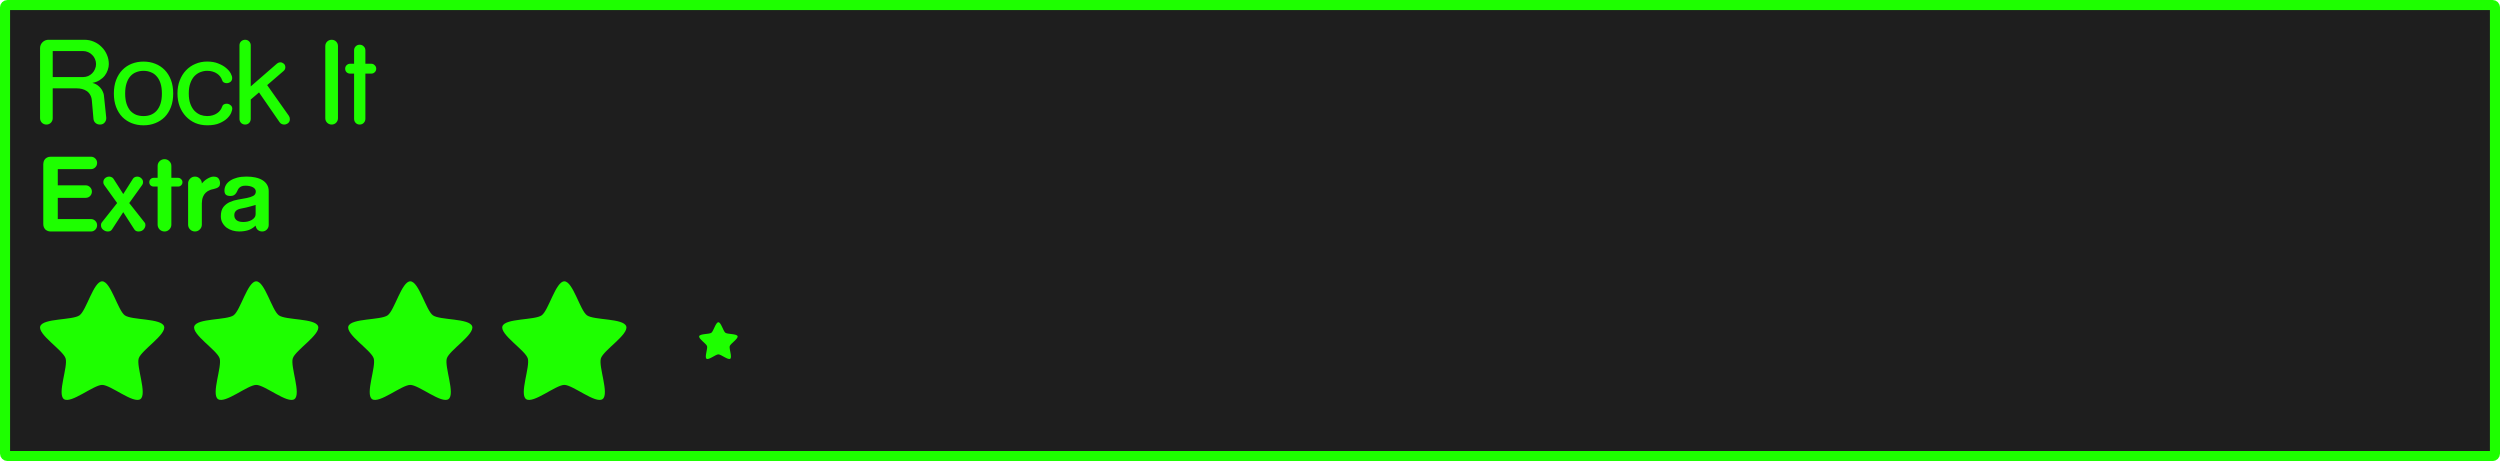 <svg version="1.1" xmlns="http://www.w3.org/2000/svg" xmlns:xlink="http://www.w3.org/1999/xlink" width="372.215" height="68.643"><g transform="translate(-53.893,-145.679)"><g data-paper-data="{&quot;isPaintingLayer&quot;:true}" fill-rule="nonzero" stroke-linecap="butt" stroke-linejoin="miter" stroke-dasharray="" style="mix-blend-mode: normal"><path d="M425.01,146.429c0.193,0 0.348,0.155 0.348,0.348v66.445c0,0.193 -0.155,0.35 -0.348,0.35h-370.018c-0.193,0 -0.35,-0.156 -0.35,-0.35v-66.445c0,-0.193 0.156,-0.348 0.35,-0.348z" data-paper-data="{&quot;origPos&quot;:null}" id="rect815-0-0" fill="#1e1e1e" stroke="#1eff00" stroke-width="1.5" stroke-miterlimit="4" stroke-dashoffset="17.35"/><path d="M66.465,151.601c0.501,0 0.971,0.095 1.408,0.287c0.448,0.192 0.832,0.455 1.152,0.785c0.331,0.32 0.591,0.704 0.783,1.152c0.192,0.437 0.287,0.9 0.287,1.391h0.002c0,0.288 -0.054,0.582 -0.16,0.881c-0.096,0.299 -0.247,0.581 -0.449,0.848c-0.203,0.256 -0.458,0.48 -0.768,0.672c-0.299,0.192 -0.656,0.326 -1.072,0.4c0.267,0.064 0.502,0.166 0.705,0.305c0.203,0.139 0.373,0.292 0.512,0.463c0.149,0.171 0.261,0.353 0.336,0.545c0.086,0.181 0.14,0.352 0.16,0.512l0.352,3.359c0.021,0.256 -0.054,0.492 -0.225,0.705c-0.171,0.213 -0.404,0.318 -0.703,0.318c-0.267,0 -0.49,-0.078 -0.672,-0.238c-0.182,-0.16 -0.285,-0.369 -0.305,-0.625l-0.24,-2.736c-0.032,-0.331 -0.117,-0.608 -0.256,-0.832c-0.128,-0.235 -0.298,-0.42 -0.512,-0.559c-0.203,-0.139 -0.431,-0.241 -0.688,-0.305c-0.256,-0.064 -0.523,-0.096 -0.801,-0.096h-3.568v4.447c0,0.256 -0.09,0.48 -0.271,0.672c-0.181,0.181 -0.405,0.273 -0.672,0.273c-0.256,0 -0.48,-0.092 -0.672,-0.273c-0.181,-0.192 -0.271,-0.416 -0.271,-0.672v-10.432c0,-0.341 0.122,-0.635 0.367,-0.881c0.245,-0.245 0.544,-0.367 0.896,-0.367zM90.984,151.841c0.16,0.16 0.24,0.357 0.24,0.592v6.111l3.92,-3.408c0.149,-0.117 0.315,-0.176 0.496,-0.176c0.171,0 0.336,0.065 0.496,0.193c0.16,0.128 0.24,0.308 0.24,0.543c0,0.213 -0.085,0.396 -0.256,0.545l-2.449,2.111l3.232,4.576c0.096,0.149 0.145,0.31 0.145,0.48c0,0.149 -0.027,0.276 -0.08,0.383c-0.053,0.096 -0.124,0.176 -0.209,0.24c-0.085,0.064 -0.175,0.113 -0.271,0.145c-0.096,0.032 -0.186,0.047 -0.271,0.047c-0.139,0 -0.267,-0.027 -0.385,-0.08c-0.117,-0.053 -0.219,-0.138 -0.305,-0.256l-3.07,-4.447l-1.232,1.057v2.879c0,0.235 -0.08,0.439 -0.24,0.609c-0.16,0.16 -0.357,0.238 -0.592,0.238c-0.235,0 -0.439,-0.078 -0.609,-0.238c-0.16,-0.171 -0.238,-0.375 -0.238,-0.609v-10.943c0,-0.235 0.078,-0.432 0.238,-0.592c0.171,-0.16 0.375,-0.24 0.609,-0.24c0.235,0 0.432,0.08 0.592,0.24zM103.941,151.872c0.181,0.181 0.271,0.405 0.271,0.672v10.736c0,0.256 -0.09,0.48 -0.271,0.672c-0.181,0.181 -0.405,0.271 -0.672,0.271c-0.256,0 -0.48,-0.09 -0.672,-0.271c-0.181,-0.192 -0.273,-0.416 -0.273,-0.672v-10.736c0,-0.267 0.092,-0.49 0.273,-0.672c0.192,-0.181 0.416,-0.271 0.672,-0.271c0.267,0 0.49,0.09 0.672,0.271zM108.037,152.577c0.171,0.16 0.256,0.357 0.256,0.592v2h0.879c0.203,0 0.373,0.073 0.512,0.223c0.149,0.139 0.225,0.311 0.225,0.514c0,0.213 -0.075,0.389 -0.225,0.527c-0.139,0.139 -0.309,0.207 -0.512,0.207h-0.879v6.736c0,0.235 -0.085,0.439 -0.256,0.609c-0.16,0.16 -0.357,0.238 -0.592,0.238c-0.235,0 -0.432,-0.078 -0.592,-0.238c-0.16,-0.171 -0.24,-0.375 -0.24,-0.609v-6.736h-0.592c-0.203,0 -0.38,-0.068 -0.529,-0.207c-0.139,-0.139 -0.207,-0.314 -0.207,-0.527c0,-0.203 0.068,-0.375 0.207,-0.514c0.149,-0.149 0.327,-0.223 0.529,-0.223h0.592v-2c0,-0.235 0.08,-0.432 0.24,-0.592c0.16,-0.16 0.357,-0.24 0.592,-0.24c0.235,0 0.432,0.08 0.592,0.24zM61.744,157.153h4.512c0.267,0 0.517,-0.049 0.752,-0.145c0.235,-0.107 0.439,-0.245 0.609,-0.416c0.181,-0.181 0.32,-0.39 0.416,-0.625c0.107,-0.235 0.16,-0.485 0.16,-0.752c0,-0.267 -0.054,-0.517 -0.16,-0.752c-0.096,-0.235 -0.235,-0.437 -0.416,-0.607c-0.171,-0.181 -0.375,-0.32 -0.609,-0.416c-0.235,-0.107 -0.485,-0.16 -0.752,-0.16h-4.512zM86.395,155.136c0.469,0.181 0.854,0.4 1.152,0.656c0.309,0.256 0.538,0.521 0.688,0.799c0.149,0.277 0.225,0.513 0.225,0.705c0,0.245 -0.085,0.438 -0.256,0.576c-0.171,0.128 -0.363,0.191 -0.576,0.191c-0.149,0 -0.288,-0.037 -0.416,-0.111c-0.128,-0.075 -0.218,-0.203 -0.271,-0.385c-0.053,-0.171 -0.143,-0.336 -0.271,-0.496c-0.117,-0.16 -0.273,-0.304 -0.465,-0.432c-0.181,-0.128 -0.4,-0.23 -0.656,-0.305c-0.245,-0.075 -0.518,-0.111 -0.816,-0.111c-0.331,0 -0.662,0.063 -0.992,0.191c-0.32,0.117 -0.612,0.31 -0.879,0.576c-0.256,0.267 -0.465,0.619 -0.625,1.057c-0.16,0.427 -0.238,0.945 -0.238,1.553c0,0.608 0.078,1.124 0.238,1.551c0.16,0.427 0.369,0.774 0.625,1.041c0.267,0.267 0.559,0.464 0.879,0.592c0.331,0.117 0.661,0.176 0.992,0.176c0.299,0 0.571,-0.037 0.816,-0.111c0.256,-0.075 0.475,-0.177 0.656,-0.305c0.192,-0.128 0.347,-0.272 0.465,-0.432c0.128,-0.16 0.218,-0.326 0.271,-0.496c0.053,-0.181 0.143,-0.31 0.271,-0.385c0.128,-0.075 0.267,-0.111 0.416,-0.111c0.213,0 0.406,0.07 0.576,0.209c0.181,0.128 0.271,0.308 0.271,0.543c0,0.117 -0.052,0.314 -0.158,0.592c-0.107,0.267 -0.299,0.539 -0.576,0.816c-0.277,0.277 -0.662,0.523 -1.152,0.736c-0.48,0.213 -1.098,0.32 -1.855,0.32l-0.002,-0.002c-0.629,0 -1.216,-0.112 -1.76,-0.336c-0.533,-0.235 -0.996,-0.561 -1.391,-0.977c-0.395,-0.416 -0.706,-0.91 -0.93,-1.486c-0.224,-0.587 -0.336,-1.234 -0.336,-1.938c0,-0.715 0.112,-1.36 0.336,-1.936c0.224,-0.587 0.535,-1.088 0.93,-1.504c0.395,-0.416 0.857,-0.735 1.391,-0.959c0.544,-0.235 1.13,-0.354 1.76,-0.354c0.64,0 1.195,0.097 1.664,0.289zM77.008,155.169c0.544,0.213 1.012,0.522 1.406,0.928c0.395,0.405 0.706,0.902 0.93,1.488c0.224,0.587 0.336,1.258 0.336,2.016c0,0.757 -0.112,1.429 -0.336,2.016c-0.224,0.587 -0.535,1.083 -0.93,1.488c-0.395,0.395 -0.862,0.699 -1.406,0.912c-0.533,0.213 -1.115,0.32 -1.744,0.32c-0.629,0 -1.218,-0.107 -1.762,-0.32c-0.533,-0.213 -0.996,-0.517 -1.391,-0.912c-0.395,-0.405 -0.704,-0.902 -0.928,-1.488c-0.224,-0.587 -0.336,-1.258 -0.336,-2.016c0,-0.757 0.112,-1.429 0.336,-2.016c0.224,-0.587 0.533,-1.083 0.928,-1.488c0.395,-0.405 0.857,-0.714 1.391,-0.928c0.544,-0.213 1.132,-0.32 1.762,-0.32c0.629,0 1.211,0.107 1.744,0.32zM74.158,156.433c-0.331,0.128 -0.618,0.33 -0.863,0.607c-0.235,0.267 -0.422,0.614 -0.561,1.041c-0.139,0.427 -0.207,0.933 -0.207,1.52c0,0.587 0.068,1.093 0.207,1.52c0.139,0.416 0.326,0.764 0.561,1.041c0.245,0.267 0.533,0.469 0.863,0.607c0.341,0.128 0.711,0.191 1.105,0.191c0.395,0 0.757,-0.063 1.088,-0.191c0.341,-0.139 0.629,-0.341 0.863,-0.607c0.245,-0.277 0.438,-0.625 0.576,-1.041c0.139,-0.427 0.207,-0.933 0.207,-1.52c0,-0.587 -0.068,-1.093 -0.207,-1.52c-0.139,-0.427 -0.331,-0.774 -0.576,-1.041c-0.235,-0.277 -0.522,-0.479 -0.863,-0.607c-0.331,-0.139 -0.693,-0.209 -1.088,-0.209c-0.395,0 -0.764,0.07 -1.105,0.209zM67.434,169.011c0.254,0 0.47,0.089 0.648,0.268c0.179,0.179 0.27,0.394 0.27,0.648c0,0.263 -0.091,0.485 -0.27,0.664c-0.179,0.179 -0.394,0.268 -0.648,0.268h-4.939v2.412h4.148c0.263,0 0.485,0.095 0.664,0.283c0.179,0.179 0.268,0.394 0.268,0.648c0,0.254 -0.089,0.476 -0.268,0.664c-0.179,0.179 -0.401,0.268 -0.664,0.268h-4.148v3.16h4.939c0.254,0 0.47,0.091 0.648,0.27c0.179,0.179 0.27,0.394 0.27,0.648c0,0.264 -0.091,0.485 -0.27,0.664c-0.179,0.179 -0.394,0.268 -0.648,0.268h-5.982c-0.132,0 -0.265,-0.019 -0.396,-0.057c-0.132,-0.047 -0.252,-0.113 -0.365,-0.197c-0.104,-0.094 -0.188,-0.212 -0.254,-0.354c-0.066,-0.141 -0.1,-0.31 -0.1,-0.508v-8.918c0,-0.085 0.015,-0.188 0.043,-0.311c0.028,-0.132 0.083,-0.254 0.168,-0.367c0.085,-0.122 0.199,-0.22 0.34,-0.295c0.151,-0.085 0.339,-0.127 0.564,-0.127zM79.098,169.673c0.207,0.198 0.309,0.437 0.309,0.719v1.582v0.182h1.002c0.179,0 0.331,0.067 0.453,0.199c0.132,0.122 0.197,0.273 0.197,0.451c0,0.188 -0.065,0.343 -0.197,0.465c-0.122,0.122 -0.274,0.184 -0.453,0.184h-1.002v5.672c0,0.273 -0.102,0.514 -0.309,0.721c-0.198,0.198 -0.434,0.297 -0.707,0.297c-0.282,0 -0.526,-0.099 -0.732,-0.297c-0.198,-0.207 -0.297,-0.448 -0.297,-0.721v-5.672h-0.594c-0.179,0 -0.333,-0.061 -0.465,-0.184c-0.122,-0.122 -0.184,-0.277 -0.184,-0.465c0,-0.179 0.061,-0.329 0.184,-0.451c0.132,-0.132 0.286,-0.199 0.465,-0.199h0.594v-0.182v-1.582c0,-0.282 0.099,-0.521 0.297,-0.719c0.207,-0.198 0.45,-0.297 0.732,-0.297c0.273,0 0.509,0.099 0.707,0.297zM91.91,172.099c0.405,0.085 0.753,0.216 1.045,0.395c0.301,0.179 0.531,0.405 0.691,0.678c0.169,0.263 0.254,0.583 0.254,0.959v5.039c0,0.273 -0.095,0.503 -0.283,0.691c-0.188,0.188 -0.419,0.281 -0.691,0.281c-0.254,0 -0.474,-0.08 -0.662,-0.24c-0.179,-0.169 -0.282,-0.381 -0.311,-0.635c-0.357,0.339 -0.734,0.569 -1.129,0.691c-0.395,0.122 -0.841,0.184 -1.34,0.184c-0.32,0 -0.645,-0.047 -0.975,-0.141c-0.32,-0.094 -0.612,-0.236 -0.875,-0.424c-0.254,-0.198 -0.461,-0.437 -0.621,-0.719c-0.16,-0.282 -0.24,-0.612 -0.24,-0.988c0,-0.583 0.127,-1.04 0.381,-1.369c0.263,-0.329 0.589,-0.579 0.975,-0.748c0.386,-0.169 0.8,-0.292 1.242,-0.367c0.452,-0.075 0.87,-0.149 1.256,-0.225c0.386,-0.075 0.705,-0.179 0.959,-0.311c0.263,-0.141 0.395,-0.363 0.395,-0.664c0,-0.141 -0.042,-0.262 -0.127,-0.365c-0.075,-0.113 -0.183,-0.204 -0.324,-0.27c-0.141,-0.075 -0.306,-0.13 -0.494,-0.168c-0.188,-0.038 -0.385,-0.057 -0.592,-0.057c-0.273,0 -0.484,0.038 -0.635,0.113c-0.151,0.075 -0.273,0.168 -0.367,0.281c-0.085,0.113 -0.156,0.24 -0.213,0.381c-0.056,0.132 -0.126,0.254 -0.211,0.367c-0.075,0.113 -0.179,0.208 -0.311,0.283c-0.132,0.075 -0.32,0.113 -0.564,0.113v-0.002c-0.226,0 -0.422,-0.055 -0.592,-0.168c-0.16,-0.122 -0.24,-0.34 -0.24,-0.65c0,-0.301 0.076,-0.578 0.227,-0.832c0.15,-0.254 0.366,-0.47 0.648,-0.648c0.282,-0.188 0.625,-0.334 1.029,-0.438c0.405,-0.104 0.861,-0.156 1.369,-0.156c0.48,0 0.922,0.042 1.326,0.127zM70.51,172.058c0.113,0.047 0.206,0.127 0.281,0.24l1.453,2.271l1.439,-2.271c0.075,-0.113 0.166,-0.193 0.27,-0.24c0.113,-0.056 0.233,-0.084 0.365,-0.084c0.235,0 0.438,0.078 0.607,0.238c0.179,0.16 0.268,0.359 0.268,0.594c0,0.151 -0.042,0.286 -0.127,0.408l-1.932,2.695l2.285,2.893c0.048,0.056 0.08,0.118 0.098,0.184c0.018,0.066 0.027,0.138 0.027,0.213c0,0.085 -0.019,0.182 -0.057,0.295c-0.038,0.103 -0.099,0.207 -0.184,0.311c-0.075,0.094 -0.179,0.174 -0.311,0.24c-0.132,0.066 -0.29,0.1 -0.479,0.1c-0.132,0 -0.25,-0.025 -0.354,-0.072c-0.103,-0.047 -0.192,-0.127 -0.268,-0.24l-1.65,-2.566l-1.666,2.566c-0.075,0.113 -0.164,0.193 -0.268,0.24c-0.103,0.047 -0.222,0.072 -0.354,0.072c-0.113,0 -0.229,-0.019 -0.352,-0.057c-0.113,-0.047 -0.221,-0.108 -0.324,-0.184c-0.104,-0.075 -0.188,-0.17 -0.254,-0.283c-0.066,-0.122 -0.1,-0.262 -0.1,-0.422c0,-0.075 0.01,-0.147 0.027,-0.213c0.019,-0.066 0.051,-0.127 0.098,-0.184l2.287,-2.893l-1.932,-2.695c-0.085,-0.122 -0.127,-0.258 -0.127,-0.408c0,-0.235 0.085,-0.434 0.254,-0.594c0.179,-0.16 0.386,-0.238 0.621,-0.238c0.132,0 0.25,0.028 0.354,0.084zM83.65,172.284c0.198,0.198 0.295,0.432 0.295,0.705c0.085,-0.094 0.188,-0.202 0.311,-0.324c0.132,-0.122 0.273,-0.23 0.424,-0.324c0.16,-0.104 0.325,-0.19 0.494,-0.256c0.169,-0.075 0.338,-0.111 0.508,-0.111c0.376,0 0.63,0.097 0.762,0.295c0.141,0.198 0.211,0.428 0.211,0.691c0,0.216 -0.051,0.381 -0.154,0.494c-0.094,0.104 -0.217,0.184 -0.367,0.24c-0.141,0.056 -0.297,0.103 -0.467,0.141c-0.169,0.028 -0.328,0.071 -0.479,0.127c-0.273,0.103 -0.495,0.241 -0.664,0.41c-0.16,0.16 -0.281,0.333 -0.365,0.521c-0.085,0.179 -0.142,0.363 -0.17,0.551c-0.028,0.188 -0.043,0.361 -0.043,0.521v3.162c0,0.282 -0.104,0.521 -0.311,0.719c-0.198,0.198 -0.437,0.297 -0.719,0.297c-0.273,0 -0.514,-0.099 -0.721,-0.297c-0.198,-0.207 -0.295,-0.446 -0.295,-0.719v-6.139c0,-0.273 0.097,-0.508 0.295,-0.705c0.207,-0.207 0.452,-0.311 0.734,-0.311c0.282,0 0.523,0.104 0.721,0.311zM91.148,176.419c-0.329,0.103 -0.775,0.205 -1.34,0.309c-0.687,0.122 -1.031,0.448 -1.031,0.975c0,0.132 0.019,0.259 0.057,0.381c0.047,0.122 0.123,0.234 0.227,0.338c0.103,0.094 0.239,0.17 0.408,0.227c0.179,0.056 0.396,0.084 0.65,0.084c0.216,0 0.432,-0.023 0.648,-0.07c0.226,-0.056 0.422,-0.131 0.592,-0.225c0.179,-0.104 0.32,-0.226 0.424,-0.367c0.113,-0.15 0.17,-0.32 0.17,-0.508v-1.369c-0.198,0.047 -0.466,0.123 -0.805,0.227z" data-paper-data="{&quot;origPos&quot;:null}" id="path1834" fill="#1eff00" stroke="none" stroke-width="1" stroke-miterlimit="10" stroke-dashoffset="0"/><path d="M69.103,187.565c1.276,0 2.334,4.308 3.366,5.058c1.032,0.75 5.457,0.425 5.851,1.639c0.394,1.213 -3.376,3.551 -3.77,4.765c-0.394,1.213 1.282,5.321 0.25,6.071c-1.032,0.75 -4.421,-2.113 -5.697,-2.113c-1.276,0 -4.664,2.863 -5.697,2.113c-1.032,-0.75 0.644,-4.857 0.25,-6.071c-0.394,-1.213 -4.165,-3.551 -3.77,-4.765c0.394,-1.213 4.819,-0.889 5.851,-1.639c1.032,-0.75 2.09,-5.058 3.366,-5.058z" data-paper-data="{&quot;origPos&quot;:null}" id="path1428-5-07" fill="#1eff00" stroke="none" stroke-width="0.882" stroke-miterlimit="4" stroke-dashoffset="17.35"/><path d="M92.04,187.565c1.276,0 2.334,4.308 3.366,5.058c1.032,0.75 5.457,0.425 5.851,1.639c0.394,1.213 -3.376,3.551 -3.77,4.765c-0.394,1.213 1.282,5.321 0.249,6.071c-1.032,0.75 -4.421,-2.113 -5.696,-2.113c-1.276,0 -4.664,2.863 -5.697,2.113c-1.032,-0.75 0.644,-4.857 0.249,-6.071c-0.394,-1.213 -4.165,-3.551 -3.77,-4.765c0.394,-1.213 4.819,-0.889 5.851,-1.639c1.032,-0.75 2.09,-5.058 3.366,-5.058z" data-paper-data="{&quot;origPos&quot;:null}" id="path1428-0-2-53" fill="#1eff00" stroke="none" stroke-width="0.882" stroke-miterlimit="4" stroke-dashoffset="17.35"/><path d="M114.977,187.565c1.276,0 2.334,4.308 3.366,5.058c1.032,0.75 5.457,0.425 5.851,1.639c0.394,1.213 -3.376,3.551 -3.77,4.765c-0.394,1.213 1.282,5.321 0.25,6.071c-1.032,0.75 -4.421,-2.113 -5.697,-2.113c-1.276,0 -4.664,2.863 -5.697,2.113c-1.032,-0.75 0.644,-4.857 0.25,-6.071c-0.394,-1.213 -4.165,-3.551 -3.77,-4.765c0.394,-1.213 4.819,-0.889 5.851,-1.639c1.032,-0.75 2.09,-5.058 3.366,-5.058z" data-paper-data="{&quot;origPos&quot;:null}" id="path1428-0-6-3-11" fill="#1eff00" stroke="none" stroke-width="0.882" stroke-miterlimit="4" stroke-dashoffset="17.35"/><path d="M137.914,187.565c1.276,0 2.334,4.308 3.366,5.058c1.032,0.75 5.457,0.425 5.851,1.639c0.394,1.213 -3.376,3.551 -3.77,4.765c-0.394,1.213 1.282,5.321 0.25,6.071c-1.032,0.75 -4.421,-2.113 -5.697,-2.113c-1.276,0 -4.664,2.863 -5.697,2.113c-1.032,-0.75 0.644,-4.857 0.25,-6.071c-0.394,-1.213 -4.165,-3.551 -3.77,-4.765c0.394,-1.213 4.819,-0.889 5.851,-1.639c1.032,-0.75 2.09,-5.058 3.366,-5.058z" data-paper-data="{&quot;origPos&quot;:null}" id="path1428-0-0-2-3" fill="#1eff00" stroke="none" stroke-width="0.882" stroke-miterlimit="4" stroke-dashoffset="17.35"/><path d="M160.851,193.657c0.396,0 0.724,1.336 1.044,1.568c0.32,0.232 1.692,0.132 1.814,0.508c0.122,0.376 -1.047,1.101 -1.169,1.477c-0.122,0.376 0.397,1.649 0.077,1.882c-0.32,0.232 -1.37,-0.655 -1.766,-0.655c-0.396,0 -1.446,0.888 -1.766,0.655c-0.32,-0.232 0.2,-1.506 0.077,-1.882c-0.122,-0.376 -1.291,-1.101 -1.169,-1.477c0.122,-0.376 1.494,-0.276 1.814,-0.508c0.32,-0.232 0.648,-1.568 1.044,-1.568z" data-paper-data="{&quot;origPos&quot;:null}" id="path1428-0-8-5-42" fill="#1eff00" stroke="none" stroke-width="0.273" stroke-miterlimit="4" stroke-dashoffset="17.35"/></g></g></svg>